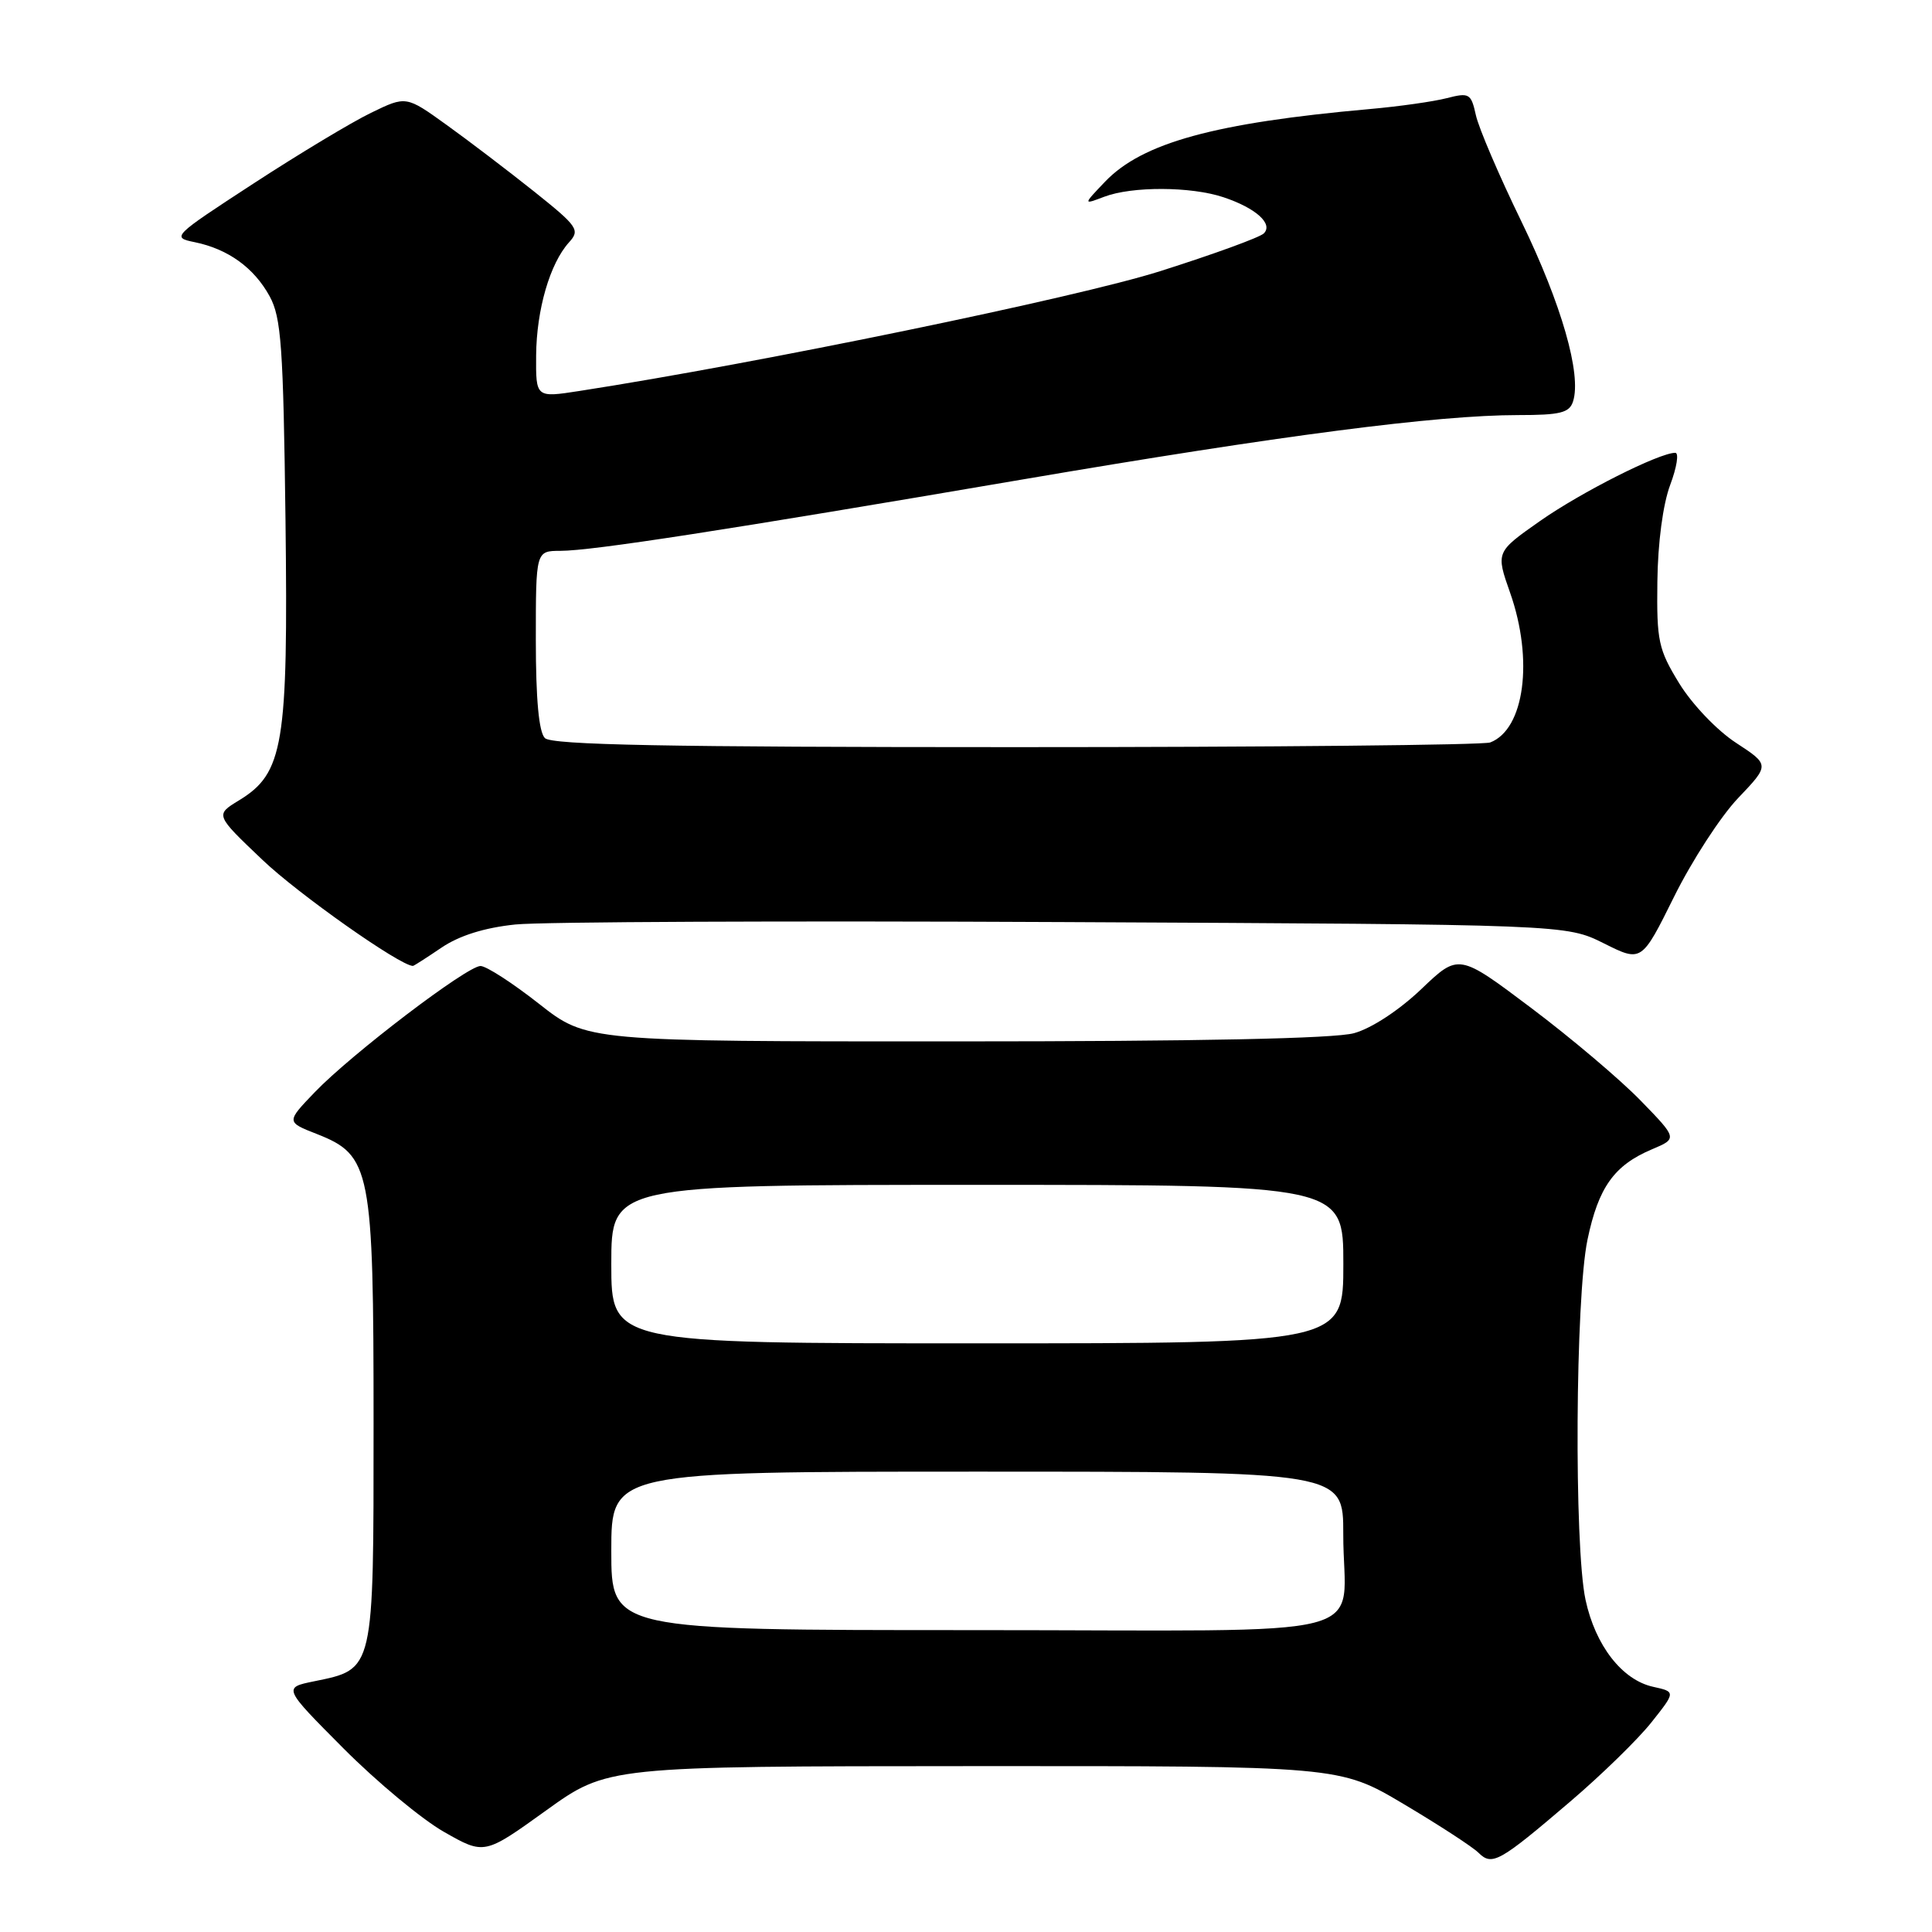 <?xml version="1.0" encoding="UTF-8" standalone="no"?>
<!DOCTYPE svg PUBLIC "-//W3C//DTD SVG 1.1//EN" "http://www.w3.org/Graphics/SVG/1.1/DTD/svg11.dtd" >
<svg xmlns="http://www.w3.org/2000/svg" xmlns:xlink="http://www.w3.org/1999/xlink" version="1.1" viewBox="0 0 256 256">
 <g >
 <path fill="currentColor"
d=" M 208.06 238.72 C 212.22 235.17 217.07 230.44 218.83 228.21 C 222.04 224.17 222.04 224.17 219.05 223.51 C 214.94 222.61 211.39 218.04 210.09 211.98 C 208.56 204.84 208.74 171.96 210.35 164.27 C 211.80 157.32 213.88 154.41 218.89 152.29 C 222.28 150.86 222.28 150.86 217.39 145.83 C 214.70 143.06 208.18 137.54 202.89 133.56 C 193.28 126.33 193.28 126.33 188.32 131.07 C 185.39 133.86 181.74 136.26 179.42 136.90 C 176.84 137.62 158.80 137.99 126.63 137.99 C 77.77 138.00 77.77 138.00 71.41 133.00 C 67.91 130.25 64.43 128.00 63.67 128.00 C 61.89 128.00 46.57 139.66 41.71 144.72 C 37.92 148.67 37.92 148.67 41.98 150.26 C 49.15 153.08 49.50 154.87 49.50 188.65 C 49.50 221.61 49.61 221.14 41.63 222.78 C 37.50 223.62 37.50 223.62 45.50 231.66 C 49.90 236.08 55.90 241.07 58.84 242.74 C 64.18 245.78 64.18 245.78 72.34 239.91 C 80.50 234.04 80.50 234.04 129.00 234.02 C 177.50 234.00 177.50 234.00 186.00 239.05 C 190.68 241.83 195.14 244.73 195.91 245.50 C 197.71 247.28 198.66 246.75 208.06 238.72 Z  M 58.48 125.58 C 60.84 123.98 64.16 122.93 68.28 122.50 C 71.70 122.14 104.43 122.00 141.00 122.18 C 207.51 122.50 207.51 122.50 212.52 125.00 C 217.52 127.50 217.52 127.50 221.82 118.83 C 224.18 114.06 228.00 108.17 230.31 105.75 C 234.50 101.35 234.50 101.35 230.02 98.42 C 227.52 96.79 224.22 93.33 222.52 90.57 C 219.74 86.04 219.51 84.95 219.61 77.07 C 219.67 71.91 220.35 66.81 221.31 64.25 C 222.19 61.91 222.49 60.00 221.98 60.00 C 219.85 60.00 209.52 65.21 204.07 69.03 C 198.20 73.15 198.20 73.15 200.10 78.55 C 203.23 87.44 202.00 96.64 197.46 98.38 C 196.56 98.72 168.29 99.00 134.62 99.00 C 88.34 99.00 73.11 98.71 72.20 97.80 C 71.40 97.00 71.00 92.64 71.00 84.80 C 71.00 73.00 71.00 73.00 74.25 72.99 C 78.49 72.98 96.08 70.26 135.50 63.53 C 169.72 57.69 190.42 55.00 201.18 55.00 C 206.76 55.00 207.96 54.70 208.44 53.18 C 209.58 49.60 206.91 40.31 201.62 29.40 C 198.65 23.30 195.92 16.93 195.56 15.25 C 194.92 12.38 194.69 12.24 191.69 13.01 C 189.94 13.46 185.35 14.11 181.50 14.45 C 160.96 16.28 151.37 18.91 146.43 24.07 C 143.50 27.14 143.50 27.14 146.32 26.07 C 149.99 24.67 157.81 24.70 162.10 26.13 C 166.40 27.56 168.74 29.66 167.46 30.93 C 166.93 31.46 160.74 33.71 153.70 35.94 C 142.70 39.43 100.51 48.13 76.75 51.81 C 71.00 52.70 71.00 52.70 71.04 47.10 C 71.09 41.03 72.87 34.90 75.40 32.11 C 76.89 30.47 76.57 30.01 70.75 25.36 C 67.31 22.62 62.10 18.65 59.16 16.54 C 53.81 12.69 53.81 12.69 49.16 14.95 C 46.60 16.19 39.58 20.41 33.57 24.33 C 22.84 31.32 22.70 31.46 25.80 32.09 C 30.23 33.00 33.66 35.48 35.73 39.26 C 37.27 42.08 37.54 45.92 37.83 68.91 C 38.19 98.76 37.58 102.46 31.64 106.07 C 28.51 107.98 28.51 107.98 34.79 113.95 C 39.53 118.47 52.98 127.95 54.71 127.99 C 54.82 128.00 56.52 126.91 58.48 125.58 Z  M 81.00 205.50 C 81.00 195.00 81.00 195.00 129.50 195.00 C 178.00 195.00 178.00 195.00 177.99 203.25 C 177.96 217.60 184.14 216.00 128.88 216.00 C 81.00 216.00 81.00 216.00 81.00 205.50 Z  M 81.00 167.50 C 81.00 157.00 81.00 157.00 129.50 157.00 C 178.00 157.00 178.00 157.00 178.00 167.50 C 178.00 178.00 178.00 178.00 129.50 178.00 C 81.00 178.00 81.00 178.00 81.00 167.50 Z "/>
</g>
</svg>